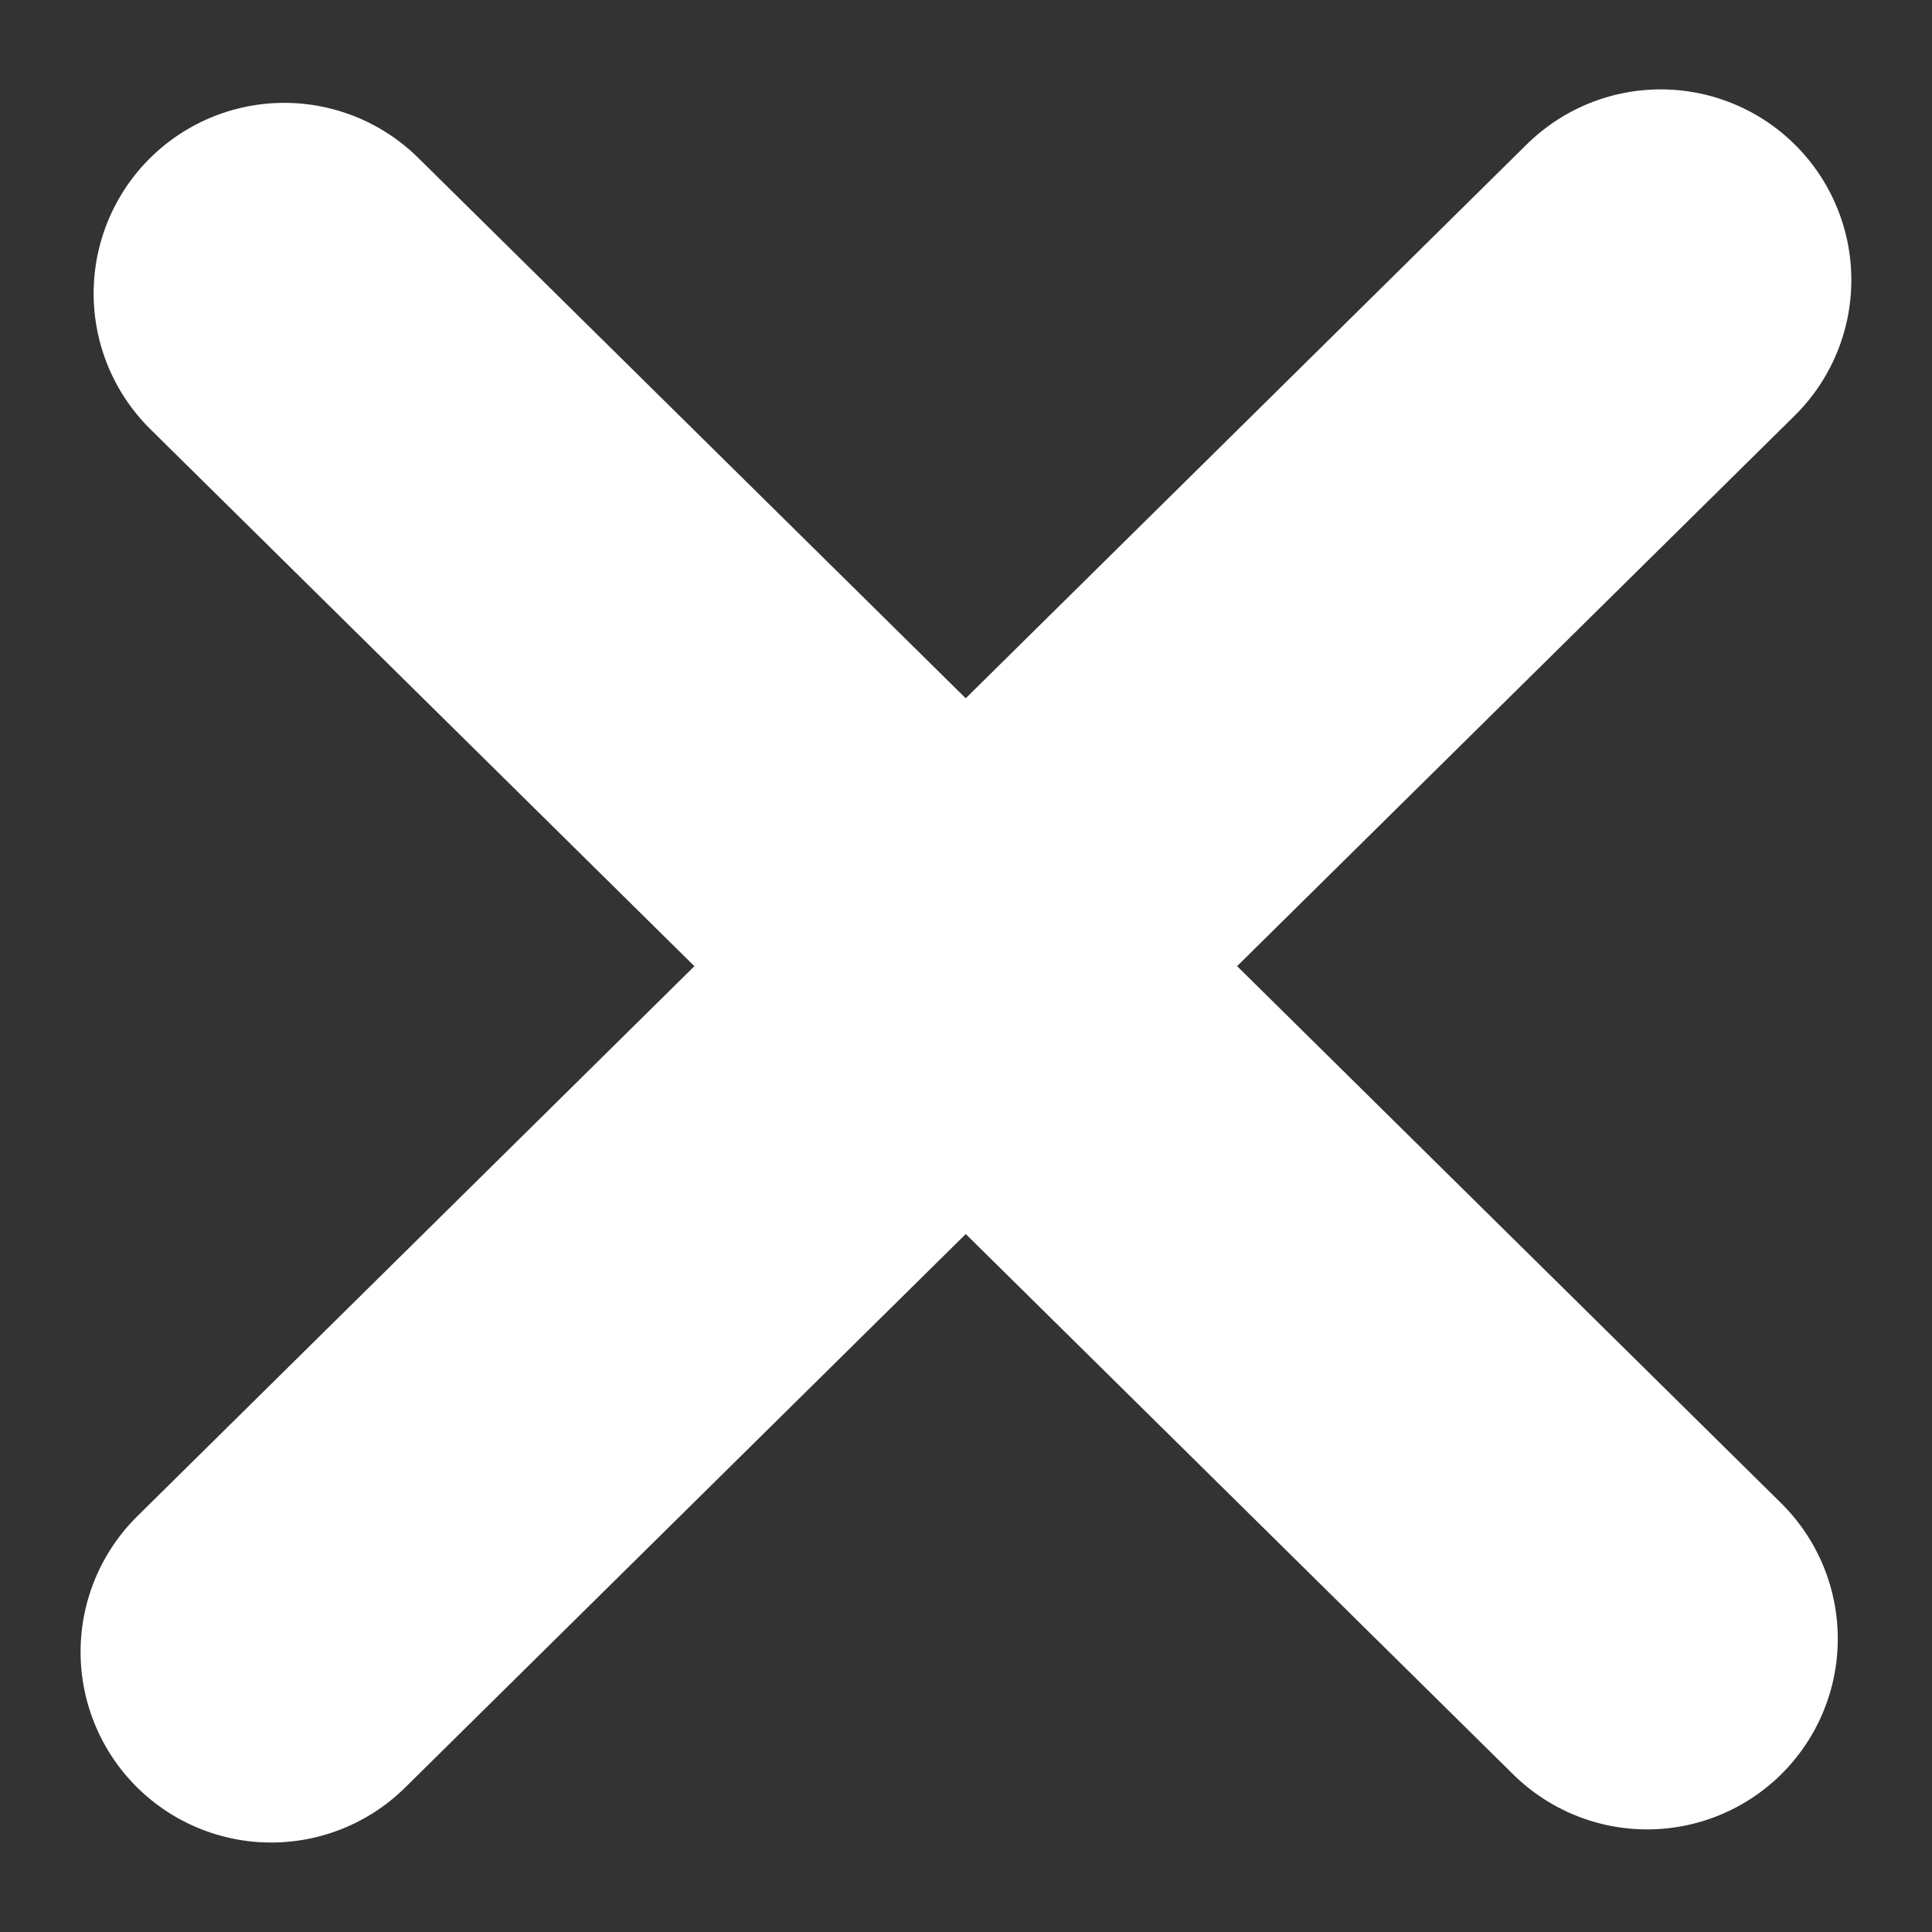 <svg xmlns="http://www.w3.org/2000/svg" width="7.601" height="7.601" viewBox="0 0 7.601 7.601">
  <rect x="0" y="0" width="7.601" height="7.601" fill="#333333" stroke="none"/>
  <g id="Group_1876" data-name="Group 1876" transform="translate(-344.933 -315.933)">
    <path id="Path_218" data-name="Path 218" d="M.049,0,0,7.682" transform="translate(351.432 317) rotate(45)" fill="none" stroke="#fff" stroke-linecap="round" stroke-linejoin="round" stroke-width="1.5"/>
    <path id="Path_219" data-name="Path 219" d="M0,.049,7.534,0" transform="translate(346.086 317.053) rotate(45)" fill="none" stroke="#fff" stroke-linecap="round" stroke-linejoin="round" stroke-width="1.5"/>
  </g>
</svg>
